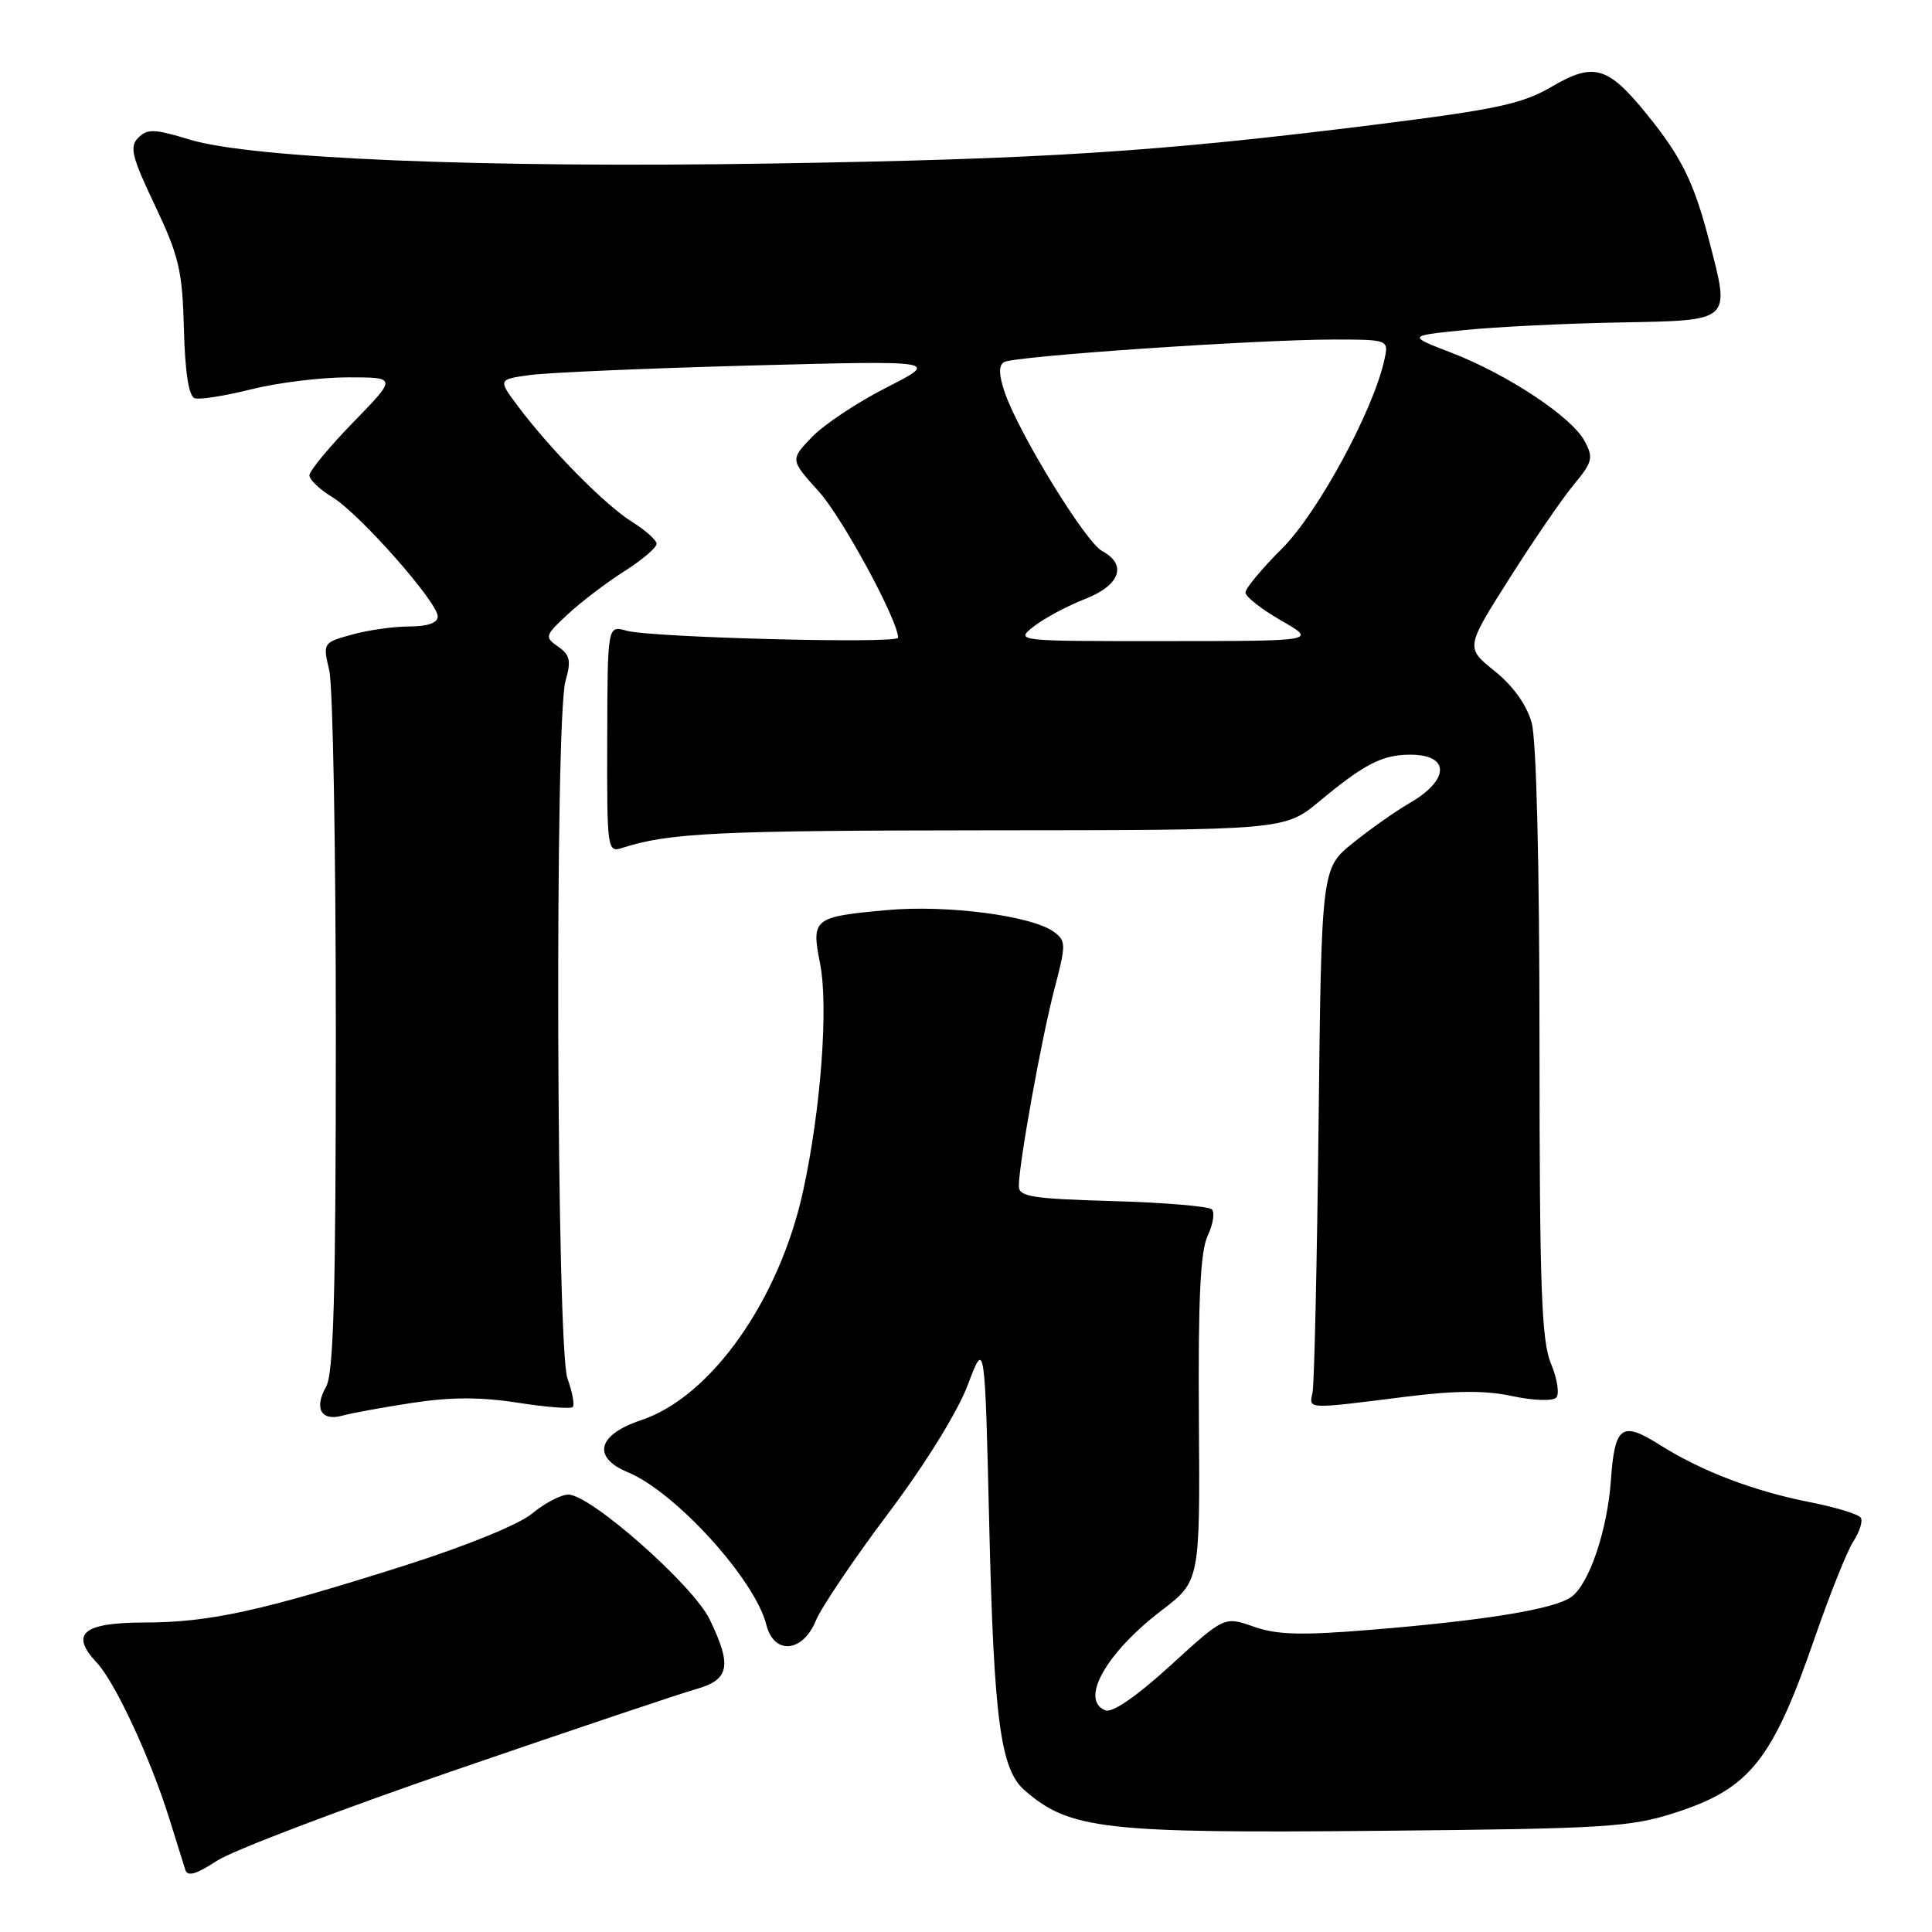 <?xml version="1.0" encoding="UTF-8" standalone="no"?>
<!DOCTYPE svg PUBLIC "-//W3C//DTD SVG 1.1//EN" "http://www.w3.org/Graphics/SVG/1.1/DTD/svg11.dtd" >
<svg xmlns="http://www.w3.org/2000/svg" xmlns:xlink="http://www.w3.org/1999/xlink" version="1.1" viewBox="0 0 256 256">
 <g >
 <path fill="currentColor"
d=" M 60.50 234.48 C 75.90 229.19 90.19 224.39 92.25 223.81 C 96.66 222.57 97.02 220.73 94.03 214.57 C 91.82 210.01 78.18 197.98 75.29 198.04 C 74.30 198.06 72.15 199.19 70.50 200.56 C 68.73 202.02 61.76 204.86 53.50 207.48 C 34.59 213.48 27.81 214.97 19.22 214.99 C 10.97 215.00 9.21 216.47 12.83 220.32 C 15.25 222.89 19.97 233.05 22.44 241.00 C 23.38 244.03 24.34 247.08 24.56 247.78 C 24.84 248.69 26.03 248.35 28.73 246.57 C 30.80 245.21 45.10 239.77 60.50 234.48 Z  M 222.04 240.17 C 231.88 236.98 234.86 233.24 240.47 217.00 C 242.47 211.22 244.77 205.47 245.59 204.22 C 246.41 202.97 246.85 201.57 246.57 201.11 C 246.28 200.65 243.26 199.72 239.84 199.05 C 232.36 197.58 225.45 194.94 219.89 191.43 C 214.87 188.26 213.96 188.94 213.45 196.17 C 212.98 202.76 210.59 209.84 208.24 211.58 C 206.07 213.20 196.97 214.70 181.75 215.95 C 172.42 216.72 169.21 216.63 166.12 215.54 C 162.23 214.17 162.23 214.17 155.10 220.68 C 150.64 224.75 147.40 226.99 146.48 226.63 C 143.02 225.30 146.54 219.03 153.89 213.41 C 159.01 209.50 159.01 209.50 158.86 188.00 C 158.75 172.12 159.06 165.78 160.02 163.75 C 160.74 162.23 160.99 160.66 160.58 160.25 C 160.17 159.84 154.25 159.34 147.42 159.15 C 136.69 158.84 135.00 158.57 135.00 157.15 C 135.01 154.20 137.99 137.66 139.70 131.12 C 141.28 125.09 141.27 124.67 139.62 123.46 C 136.71 121.34 125.47 119.87 117.55 120.59 C 107.75 121.48 107.48 121.70 108.67 127.71 C 109.78 133.35 108.78 146.92 106.44 157.71 C 103.30 172.23 94.22 185.10 84.95 188.18 C 79.17 190.10 78.41 193.10 83.19 195.08 C 89.51 197.70 100.03 209.28 101.54 215.28 C 102.55 219.31 106.34 219.00 108.10 214.75 C 108.84 212.96 113.17 206.55 117.72 200.50 C 122.62 193.98 126.90 187.06 128.24 183.50 C 130.50 177.50 130.50 177.50 131.09 202.50 C 131.70 227.87 132.58 234.45 135.75 237.21 C 141.72 242.42 146.24 242.94 183.00 242.59 C 212.87 242.31 216.03 242.11 222.04 240.17 Z  M 54.61 185.89 C 59.68 185.11 63.67 185.10 68.56 185.86 C 72.32 186.45 75.62 186.71 75.89 186.44 C 76.16 186.17 75.85 184.47 75.19 182.65 C 73.73 178.62 73.49 95.25 74.93 90.25 C 75.70 87.55 75.54 86.79 73.95 85.68 C 72.13 84.40 72.19 84.22 75.27 81.36 C 77.05 79.72 80.41 77.16 82.75 75.68 C 85.09 74.19 87.00 72.56 87.00 72.07 C 87.00 71.57 85.54 70.26 83.75 69.15 C 80.23 66.96 73.01 59.66 68.68 53.89 C 65.97 50.28 65.97 50.28 70.26 49.69 C 72.61 49.37 85.78 48.80 99.52 48.43 C 124.50 47.77 124.50 47.77 117.48 51.34 C 113.62 53.30 109.17 56.26 107.58 57.92 C 104.70 60.92 104.70 60.92 108.49 65.12 C 111.61 68.57 119.00 82.20 119.00 84.50 C 119.00 85.33 86.23 84.48 83.00 83.57 C 80.50 82.86 80.50 82.86 80.46 97.93 C 80.42 112.65 80.47 112.99 82.46 112.35 C 88.69 110.35 94.94 110.05 130.86 110.02 C 170.22 110.00 170.22 110.00 174.86 106.15 C 180.81 101.21 183.17 100.00 186.88 100.00 C 192.18 100.00 192.10 103.36 186.72 106.45 C 184.95 107.47 181.61 109.82 179.30 111.68 C 175.10 115.05 175.10 115.05 174.72 148.78 C 174.51 167.32 174.15 183.40 173.92 184.50 C 173.44 186.77 172.96 186.75 186.47 185.05 C 192.89 184.25 196.85 184.23 200.39 184.99 C 203.12 185.58 205.73 185.67 206.20 185.20 C 206.66 184.74 206.36 182.71 205.52 180.71 C 204.25 177.66 204.00 170.74 203.99 138.28 C 203.99 114.56 203.59 98.05 202.95 95.76 C 202.29 93.39 200.50 90.89 198.05 88.92 C 194.19 85.82 194.19 85.82 200.00 76.66 C 203.19 71.62 207.04 66.01 208.55 64.20 C 211.02 61.22 211.16 60.66 209.96 58.43 C 208.26 55.24 199.74 49.60 192.32 46.74 C 186.50 44.50 186.50 44.50 194.00 43.74 C 198.12 43.32 207.35 42.86 214.50 42.73 C 229.60 42.44 229.28 42.73 226.47 31.90 C 224.48 24.21 222.81 20.80 218.24 15.17 C 213.06 8.77 211.19 8.22 205.64 11.47 C 201.72 13.77 198.36 14.49 182.28 16.51 C 153.45 20.12 138.37 21.09 102.00 21.67 C 64.13 22.28 33.35 21.01 25.11 18.49 C 20.50 17.08 19.53 17.04 18.33 18.24 C 17.13 19.44 17.44 20.73 20.54 27.24 C 23.72 33.95 24.17 35.86 24.37 43.60 C 24.52 49.36 25.01 52.50 25.80 52.77 C 26.46 52.99 29.84 52.45 33.31 51.58 C 36.79 50.71 42.55 50.00 46.11 50.00 C 52.60 50.00 52.60 50.00 46.80 55.96 C 43.61 59.24 41.00 62.40 41.00 62.98 C 41.00 63.56 42.36 64.86 44.03 65.87 C 47.63 68.06 58.00 79.79 58.00 81.68 C 58.00 82.54 56.69 83.00 54.25 83.01 C 52.19 83.01 48.76 83.49 46.63 84.09 C 42.80 85.15 42.77 85.19 43.63 88.83 C 44.11 90.85 44.50 112.52 44.50 137.00 C 44.50 171.61 44.21 182.00 43.20 183.77 C 41.58 186.62 42.57 188.36 45.36 187.58 C 46.54 187.25 50.70 186.49 54.61 185.89 Z  M 137.00 82.99 C 138.38 81.92 141.41 80.29 143.75 79.38 C 148.43 77.56 149.41 74.82 146.03 73.01 C 143.85 71.85 135.05 57.51 133.16 52.07 C 132.34 49.68 132.30 48.43 133.04 47.98 C 134.31 47.19 166.58 44.99 176.77 44.99 C 184.04 45.00 184.04 45.00 183.42 47.75 C 181.92 54.50 174.60 67.97 169.90 72.66 C 167.23 75.32 165.04 77.95 165.03 78.50 C 165.02 79.05 167.14 80.72 169.75 82.22 C 174.50 84.94 174.50 84.94 154.50 84.95 C 134.50 84.96 134.50 84.96 137.00 82.99 Z "/>
</g>
</svg>